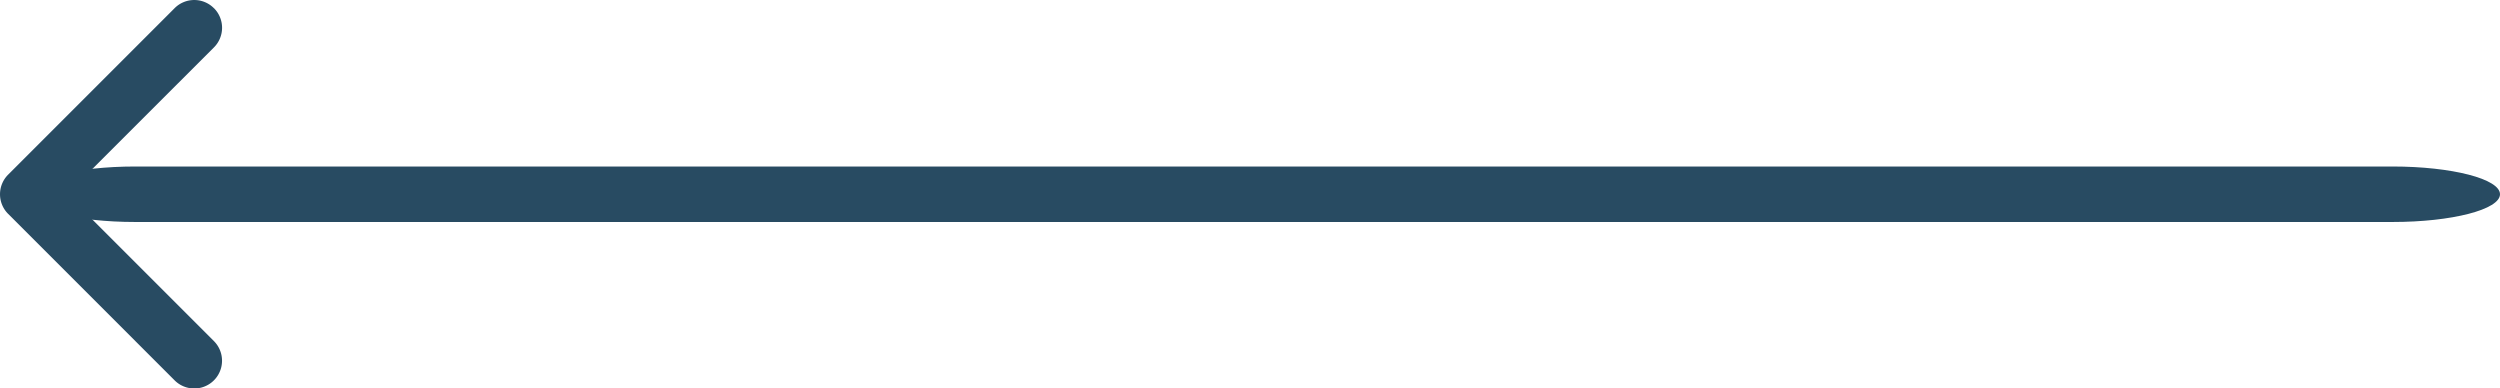 <svg id="arrow-right" xmlns="http://www.w3.org/2000/svg" width="101.379" height="15.753" viewBox="0 0 101.379 15.753">
  <path id="路径_792" data-name="路径 792" d="M31.171,10.454a1.125,1.125,0,0,0-1.593,0l-6.75,6.75a1.125,1.125,0,0,0,0,1.593l6.75,6.75a1.126,1.126,0,1,0,1.593-1.593L25.216,18l5.956-5.954a1.125,1.125,0,0,0,0-1.593Z" transform="translate(-22.497 -10.123)" fill="#284b62" fill-rule="evenodd"/>
  <path id="路径_793" data-name="路径 793" d="M104.751,18c0-.621-1.951-1.125-4.359-1.125H8.859c-2.407,0-4.359.5-4.359,1.125s1.951,1.125,4.359,1.125h91.534C102.8,19.125,104.751,18.621,104.751,18Z" transform="translate(-3.372 -10.123)" fill="#284b62" fill-rule="evenodd"/>
</svg>
